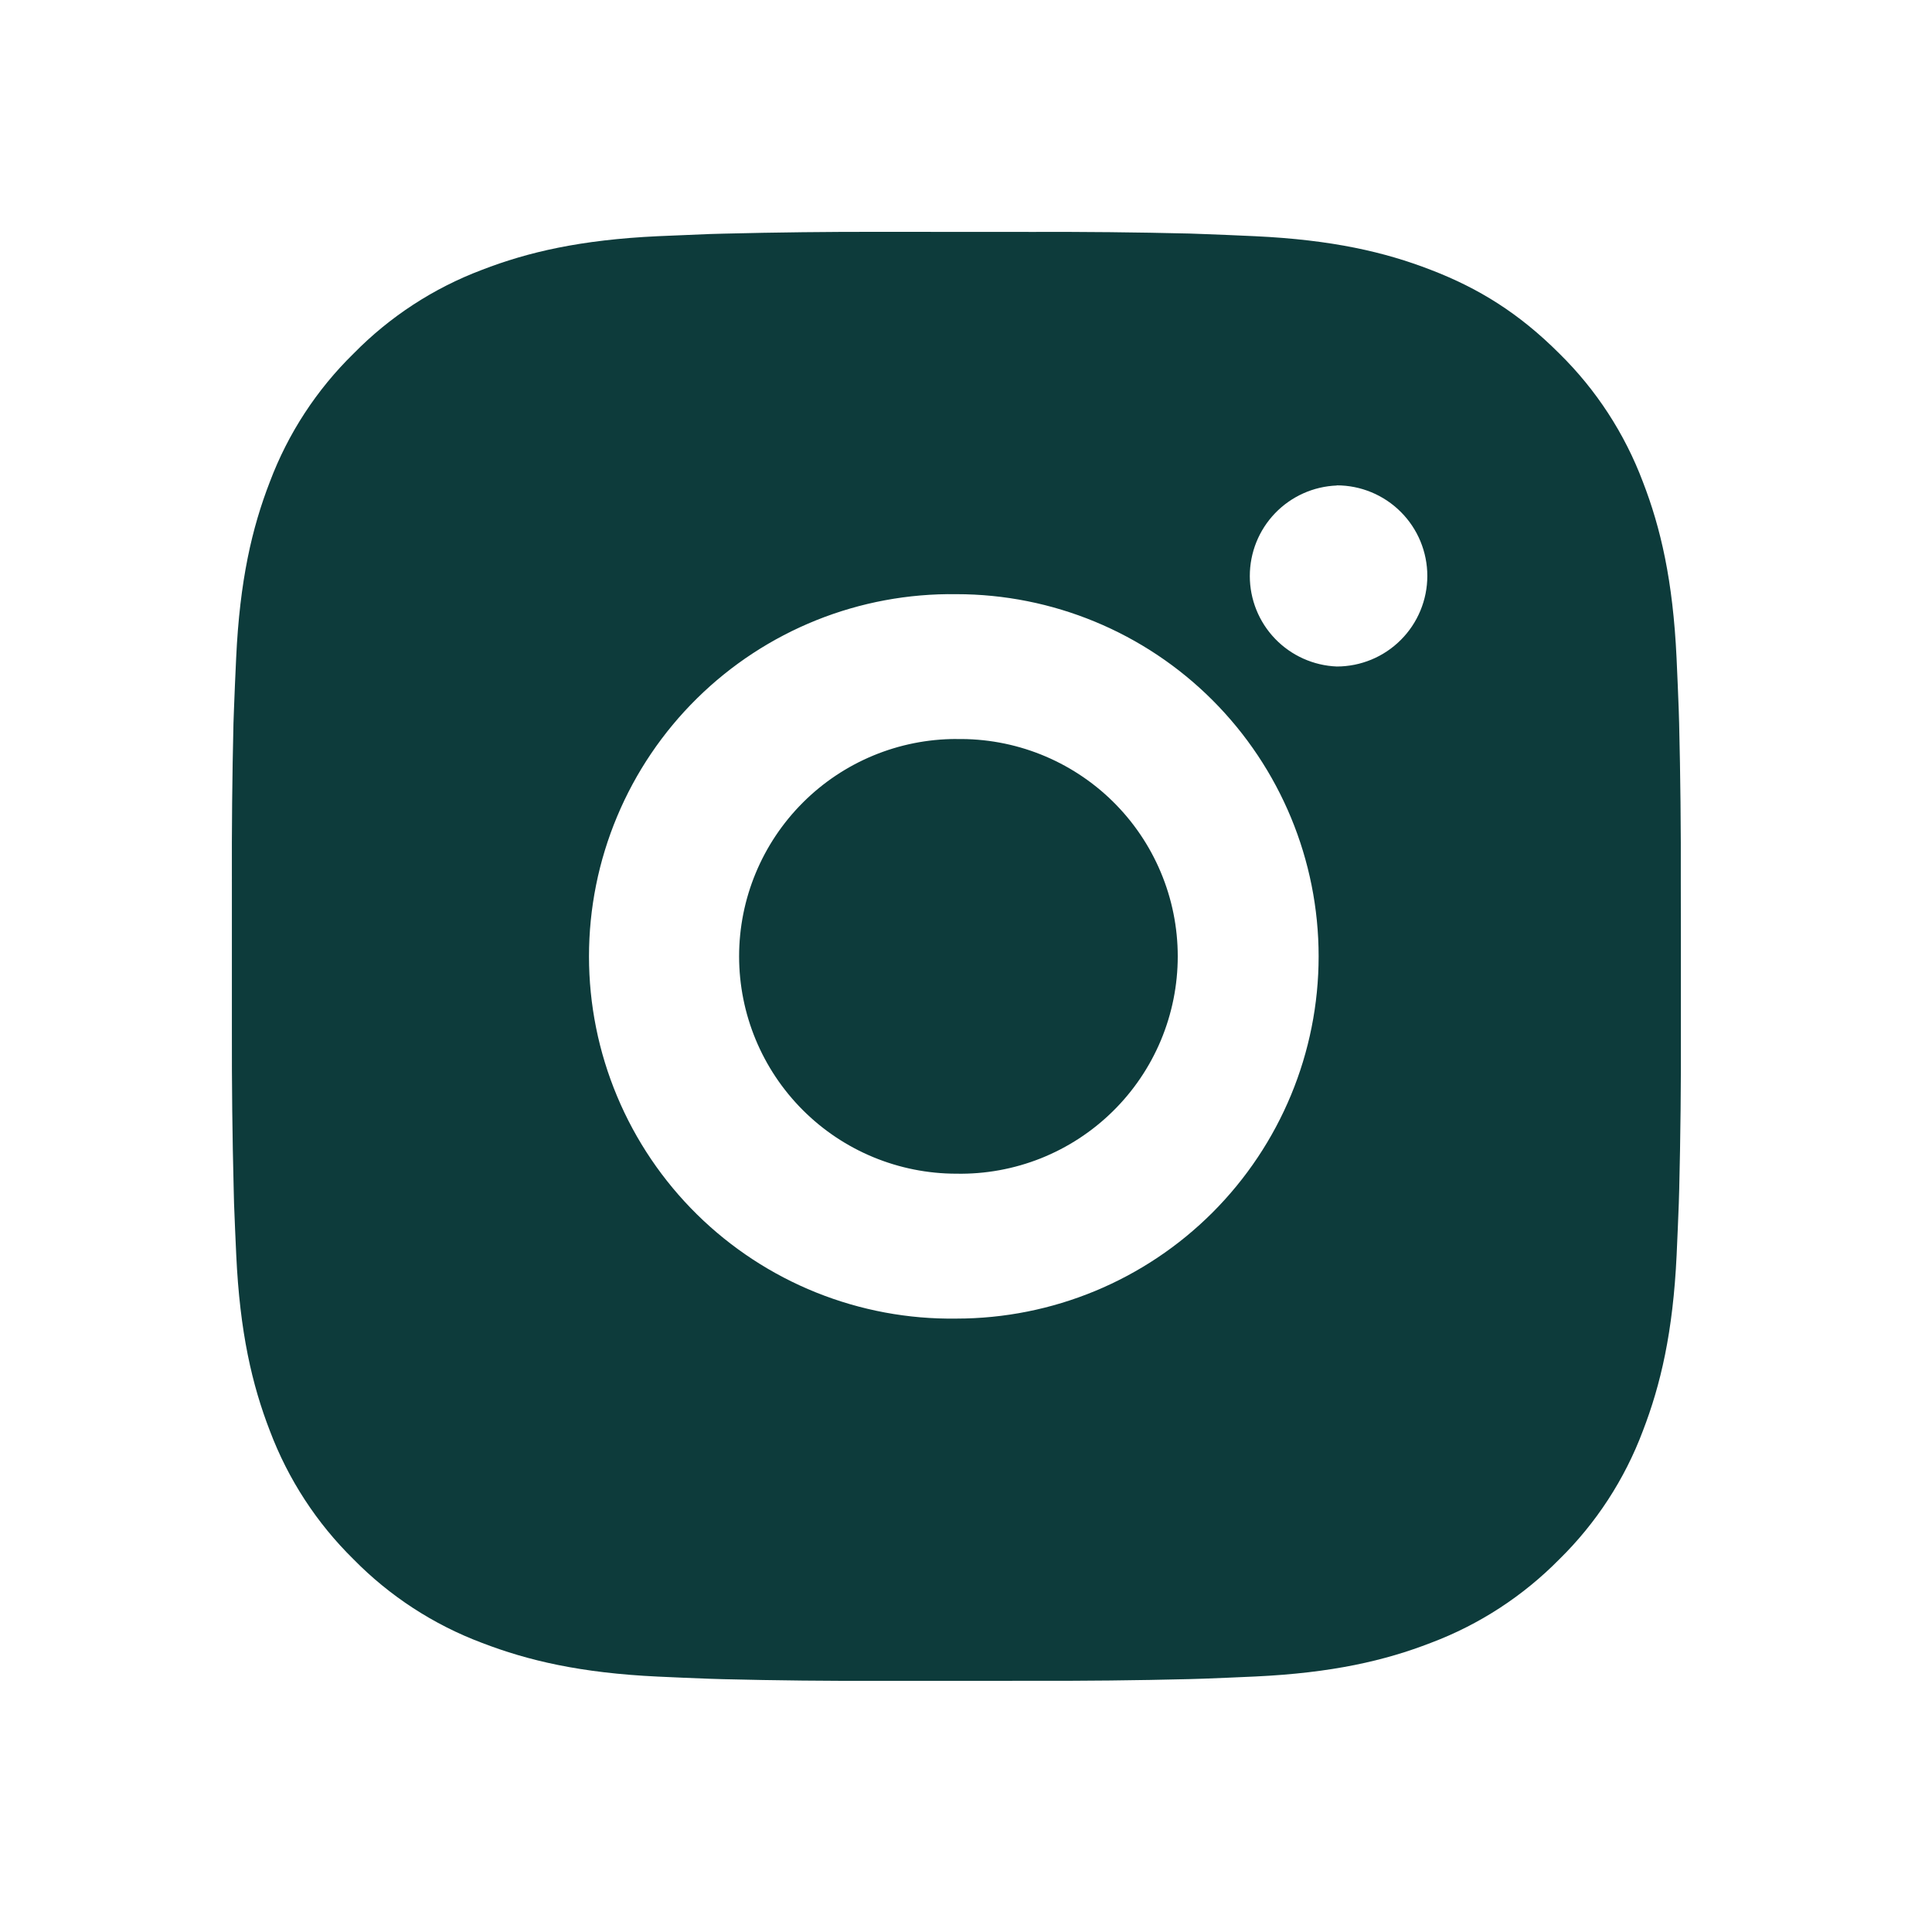 <svg width="50" height="50" viewBox="0 0 50 50" fill="none" xmlns="http://www.w3.org/2000/svg">
<path d="M26.679 6.002C28.047 5.997 29.415 6.011 30.783 6.044L31.147 6.057C31.567 6.072 31.981 6.09 32.482 6.113C34.477 6.207 35.838 6.522 37.032 6.985C38.27 7.461 39.312 8.106 40.355 9.149C41.308 10.085 42.046 11.219 42.517 12.469C42.98 13.664 43.295 15.027 43.389 17.022C43.411 17.52 43.43 17.937 43.445 18.357L43.456 18.72C43.489 20.088 43.504 21.455 43.499 22.823L43.501 24.222V26.678C43.506 28.046 43.491 29.414 43.458 30.782L43.447 31.146C43.432 31.566 43.413 31.98 43.391 32.481C43.297 34.476 42.978 35.837 42.517 37.032C42.047 38.284 41.309 39.418 40.355 40.354C39.417 41.307 38.283 42.045 37.032 42.516C35.838 42.979 34.477 43.294 32.482 43.388C31.981 43.41 31.567 43.429 31.147 43.444L30.783 43.455C29.415 43.489 28.047 43.503 26.679 43.499L25.28 43.5H22.826C21.457 43.505 20.089 43.491 18.721 43.457L18.357 43.446C17.912 43.43 17.467 43.411 17.022 43.39C15.027 43.296 13.666 42.977 12.47 42.516C11.219 42.046 10.085 41.308 9.149 40.354C8.195 39.417 7.457 38.283 6.985 37.032C6.522 35.837 6.207 34.476 6.114 32.481C6.093 32.036 6.074 31.591 6.057 31.146L6.048 30.782C6.013 29.415 5.998 28.046 6.001 26.678V22.823C5.996 21.455 6.01 20.088 6.042 18.72L6.055 18.357C6.07 17.937 6.089 17.52 6.112 17.022C6.205 15.025 6.52 13.665 6.984 12.469C7.455 11.218 8.195 10.085 9.151 9.15C10.086 8.196 11.219 7.457 12.47 6.985C13.666 6.522 15.025 6.207 17.022 6.113L18.357 6.057L18.721 6.047C20.088 6.013 21.456 5.997 22.824 6L26.679 6.002ZM24.751 15.377C23.509 15.36 22.276 15.589 21.123 16.052C19.97 16.516 18.921 17.203 18.036 18.076C17.152 18.948 16.449 19.987 15.97 21.133C15.49 22.279 15.243 23.509 15.243 24.751C15.243 25.994 15.49 27.224 15.97 28.37C16.449 29.516 17.152 30.555 18.036 31.427C18.921 32.299 19.97 32.987 21.123 33.45C22.276 33.913 23.509 34.143 24.751 34.125C27.238 34.125 29.622 33.138 31.38 31.38C33.138 29.621 34.126 27.237 34.126 24.75C34.126 22.264 33.138 19.88 31.38 18.121C29.622 16.363 27.238 15.377 24.751 15.377ZM24.751 19.127C25.498 19.113 26.241 19.249 26.935 19.525C27.629 19.802 28.262 20.214 28.795 20.737C29.328 21.261 29.752 21.885 30.041 22.574C30.331 23.263 30.48 24.003 30.48 24.75C30.48 25.498 30.331 26.238 30.042 26.927C29.753 27.616 29.329 28.241 28.796 28.764C28.263 29.288 27.631 29.7 26.937 29.977C26.243 30.253 25.5 30.389 24.753 30.375C23.261 30.375 21.83 29.783 20.776 28.728C19.721 27.673 19.128 26.242 19.128 24.75C19.128 23.259 19.721 21.828 20.776 20.773C21.83 19.718 23.261 19.125 24.753 19.125L24.751 19.127ZM34.595 12.565C33.99 12.589 33.418 12.846 32.998 13.283C32.579 13.719 32.345 14.301 32.345 14.907C32.345 15.512 32.579 16.094 32.998 16.53C33.418 16.967 33.99 17.224 34.595 17.249C35.216 17.249 35.813 17.002 36.252 16.562C36.692 16.123 36.939 15.526 36.939 14.905C36.939 14.283 36.692 13.687 36.252 13.248C35.813 12.808 35.216 12.561 34.595 12.561V12.565Z" fill="#0D3B3B"/>
</svg>
